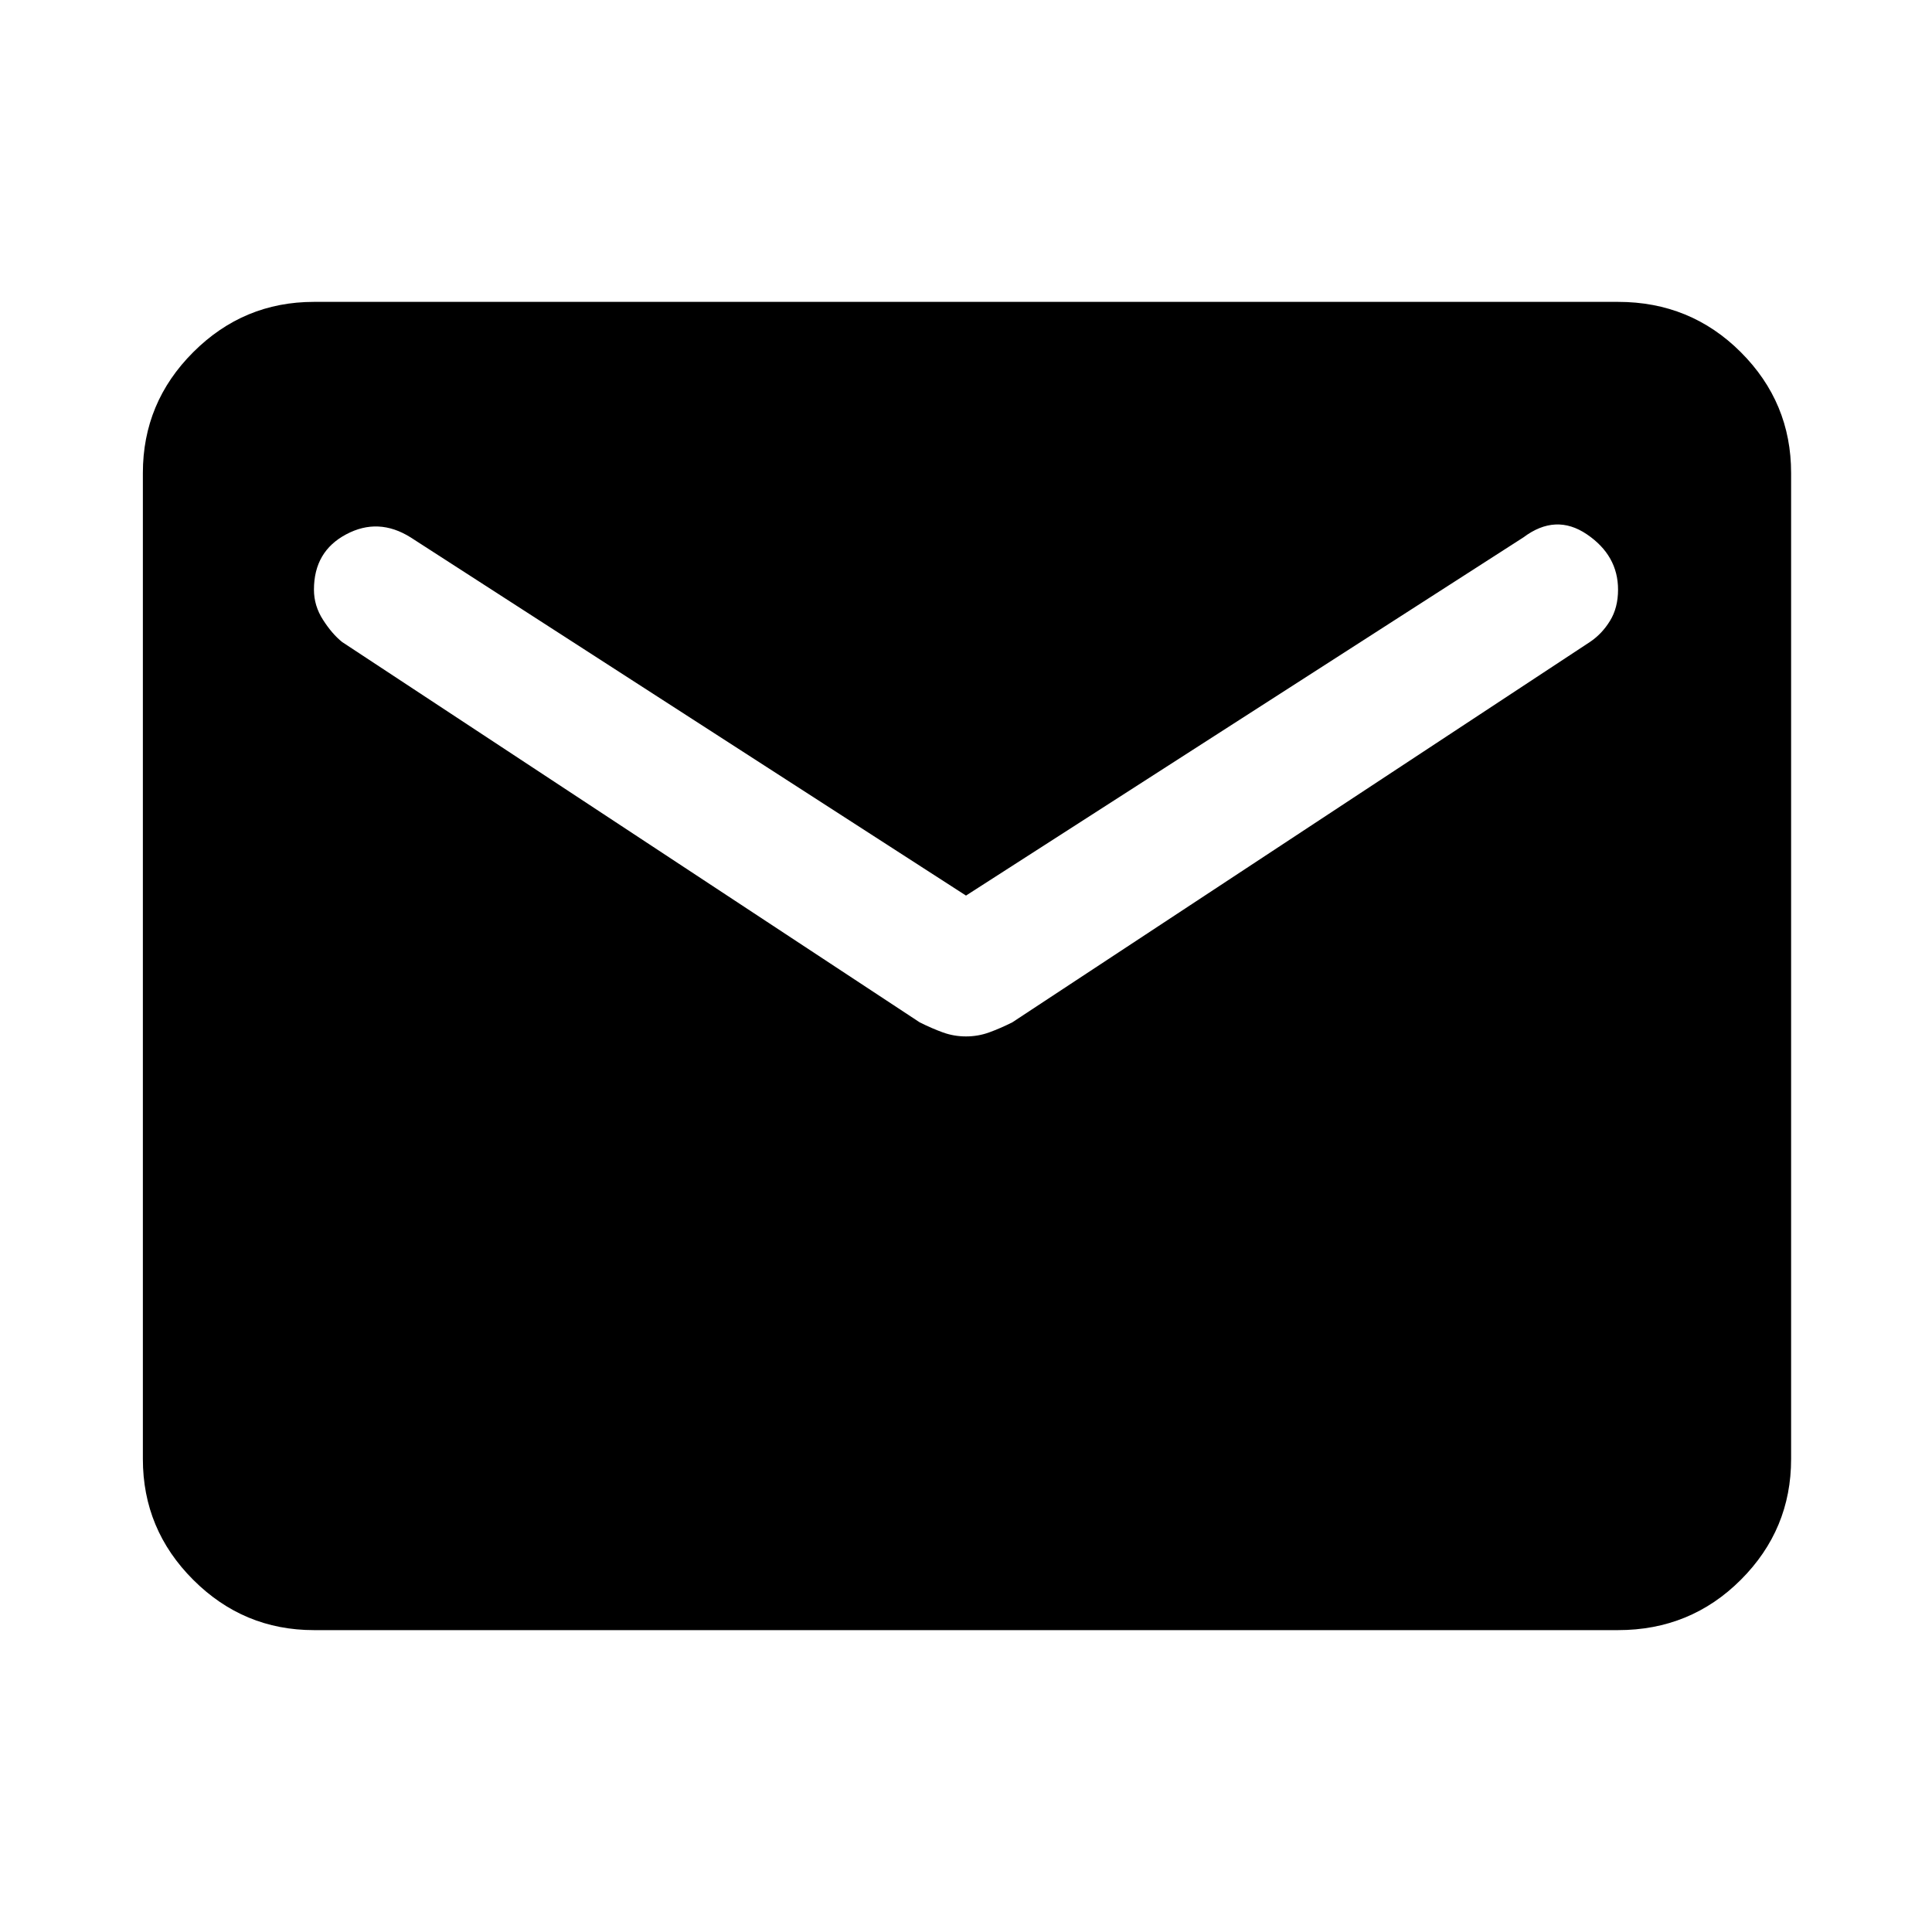 <svg xmlns="http://www.w3.org/2000/svg" height="40" width="40"><path d="M6.5 33.75q-1.458 0-2.5-1.042-1.042-1.041-1.042-2.5V9.792q0-1.459 1.042-2.5Q5.042 6.25 6.5 6.25h27q1.5 0 2.542 1.042 1.041 1.041 1.041 2.5v20.416q0 1.459-1.041 2.5Q35 33.75 33.5 33.75ZM20 21.458q.25 0 .479-.083.229-.083.479-.208l11.959-7.875q.25-.167.416-.438.167-.271.167-.646 0-.708-.646-1.146-.646-.437-1.312.063L20 18.542 8.5 11.125q-.667-.417-1.333-.062-.667.354-.667 1.145 0 .334.188.625.187.292.395.459l11.959 7.875q.25.125.479.208.229.083.479.083Z"/></svg>